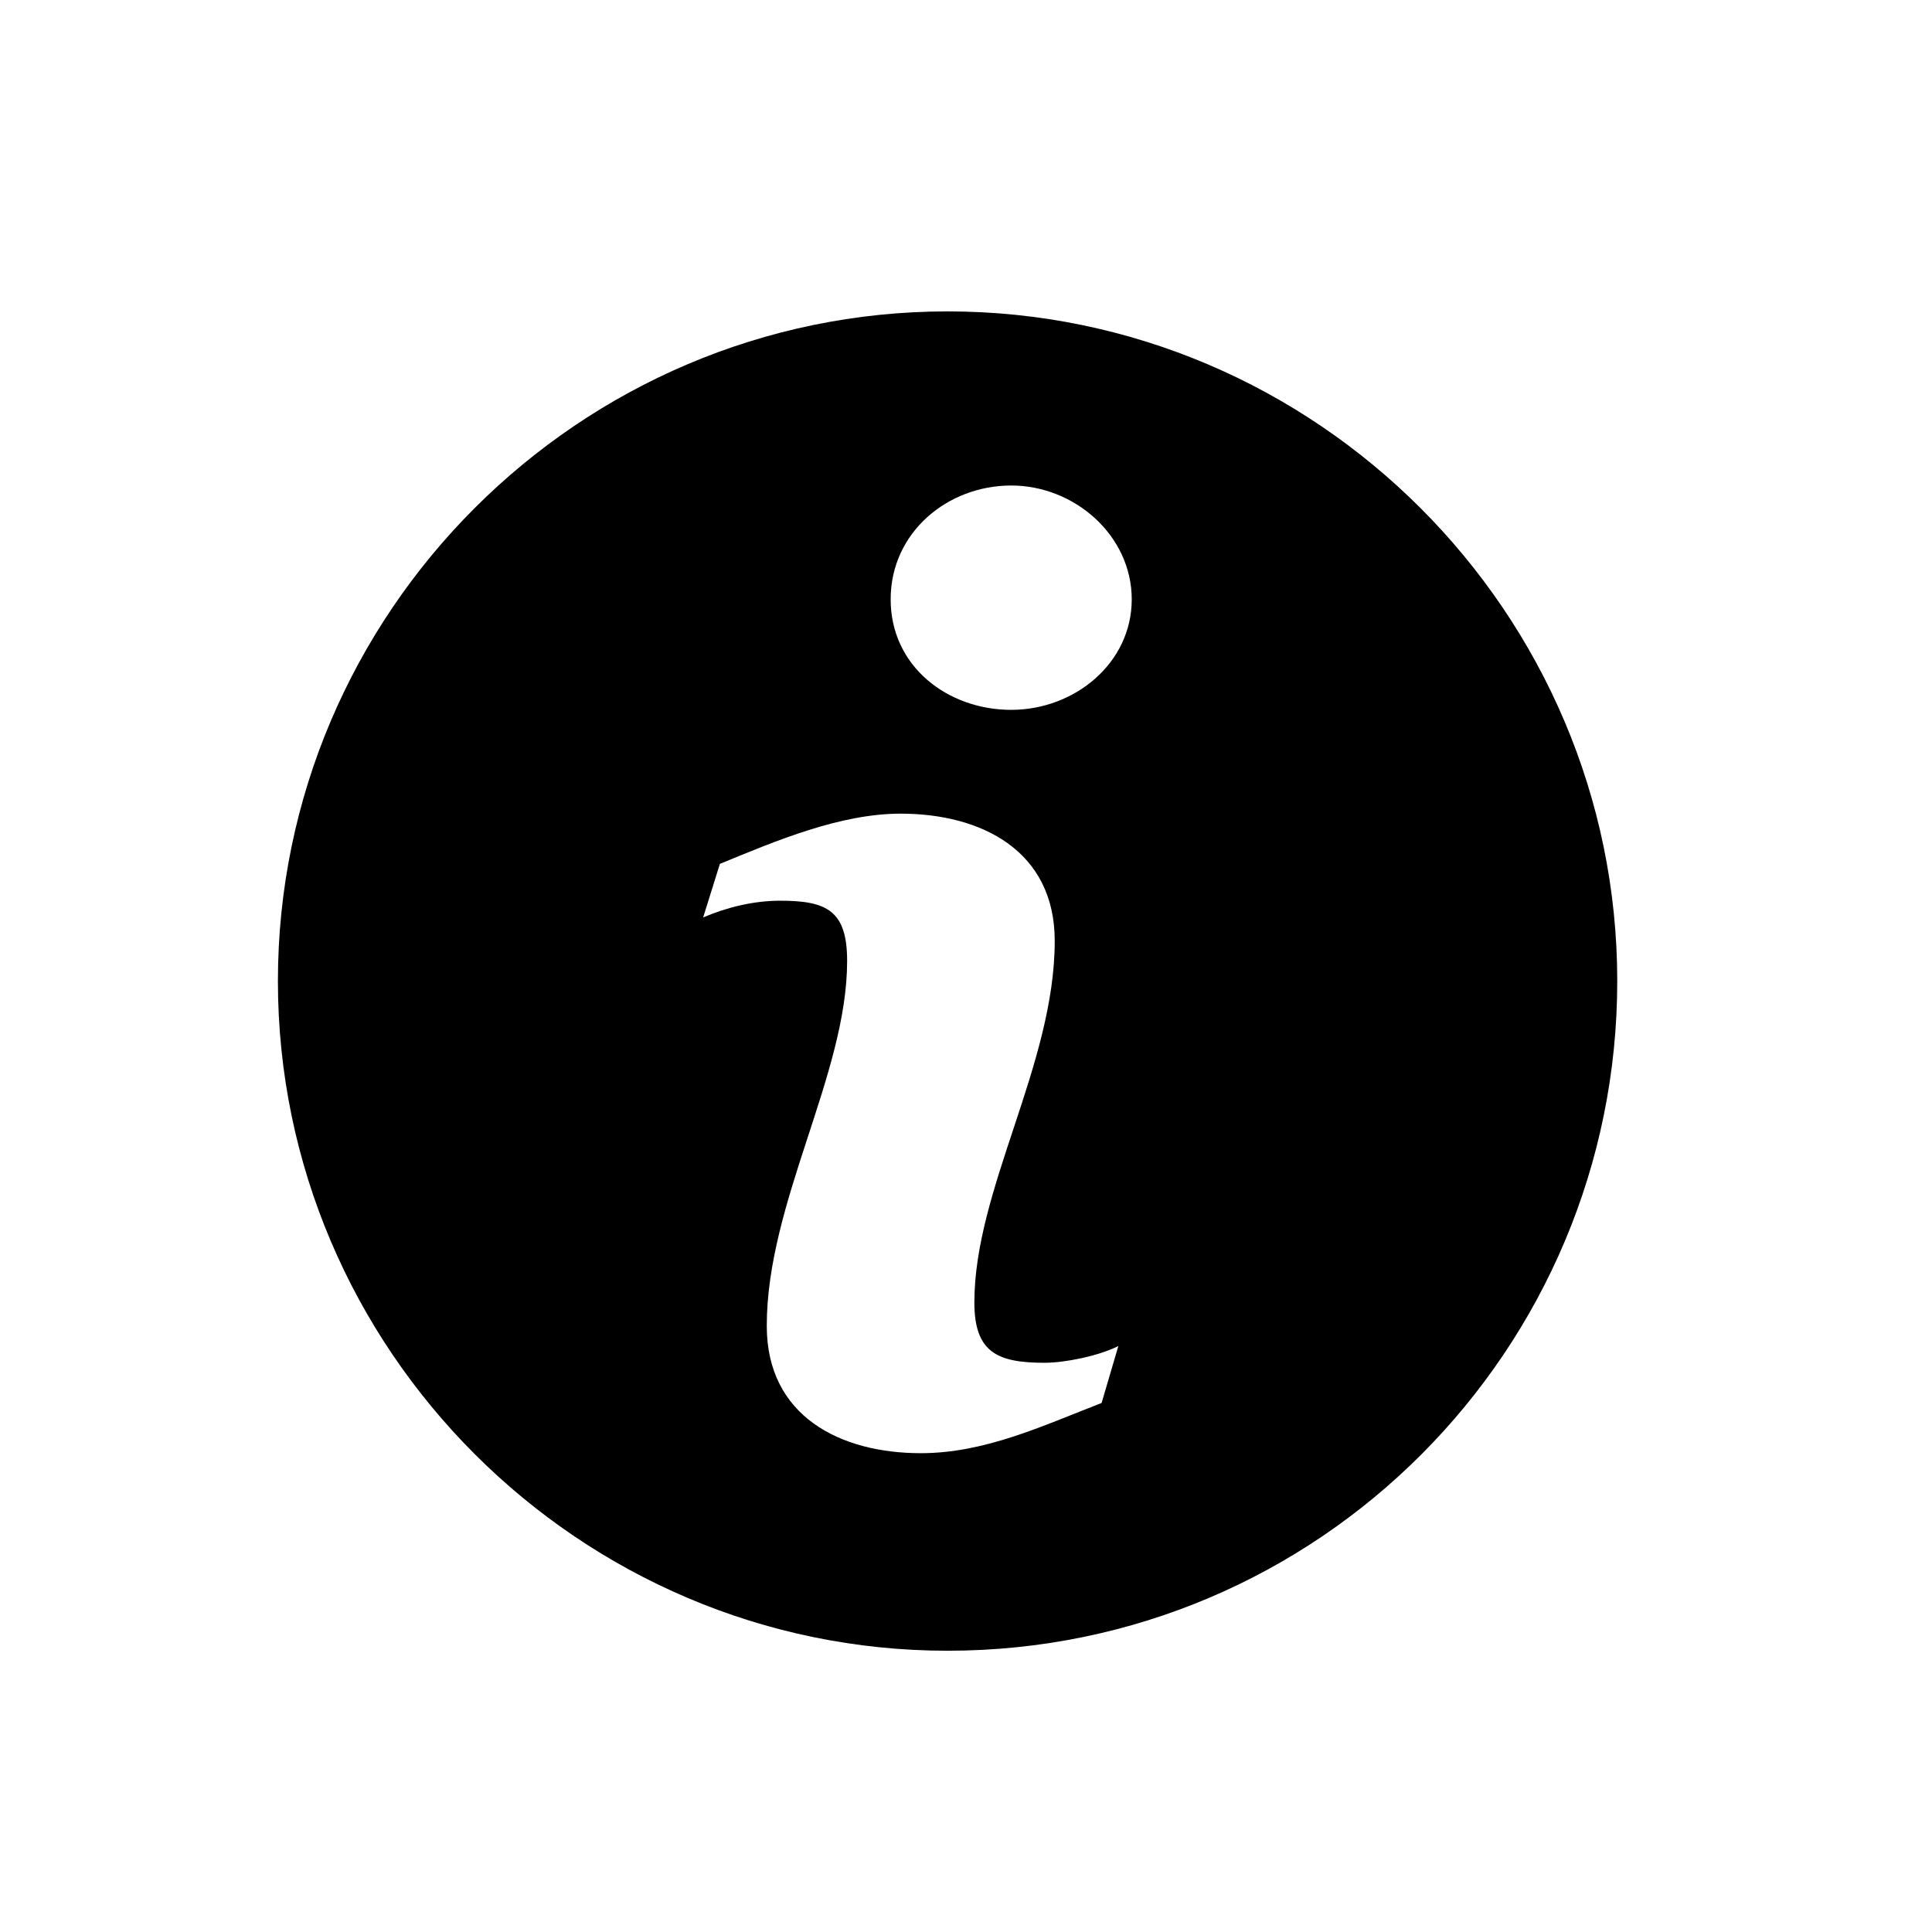 <svg xmlns="http://www.w3.org/2000/svg" viewBox="0 0 57.7 57.7" enable-background="new 0 0 57.7 57.7"><g><g><path d="M28.3 49.3c-11 0-20-9-20-20s9-20 20-20 20 9 20 20-8.9 20-20 20zm5.1-9.1c-.6.3-1.6.5-2.2.5-1.4 0-2.1-.3-2.1-1.8 0-3.4 2.4-7.1 2.4-10.8 0-2.7-2.2-3.8-4.6-3.8-1.8 0-3.7.8-5.4 1.5l-.5 1.6c.7-.3 1.5-.5 2.3-.5 1.4 0 2 .3 2 1.8 0 3.4-2.4 7.2-2.4 10.9 0 2.7 2.2 3.8 4.6 3.8 1.9 0 3.6-.8 5.4-1.5l.5-1.7zm-3.2-25.7c-1.9 0-3.6 1.4-3.6 3.4s1.7 3.3 3.6 3.3c1.9 0 3.6-1.4 3.6-3.3s-1.7-3.4-3.6-3.4z"/></g></g></svg>
